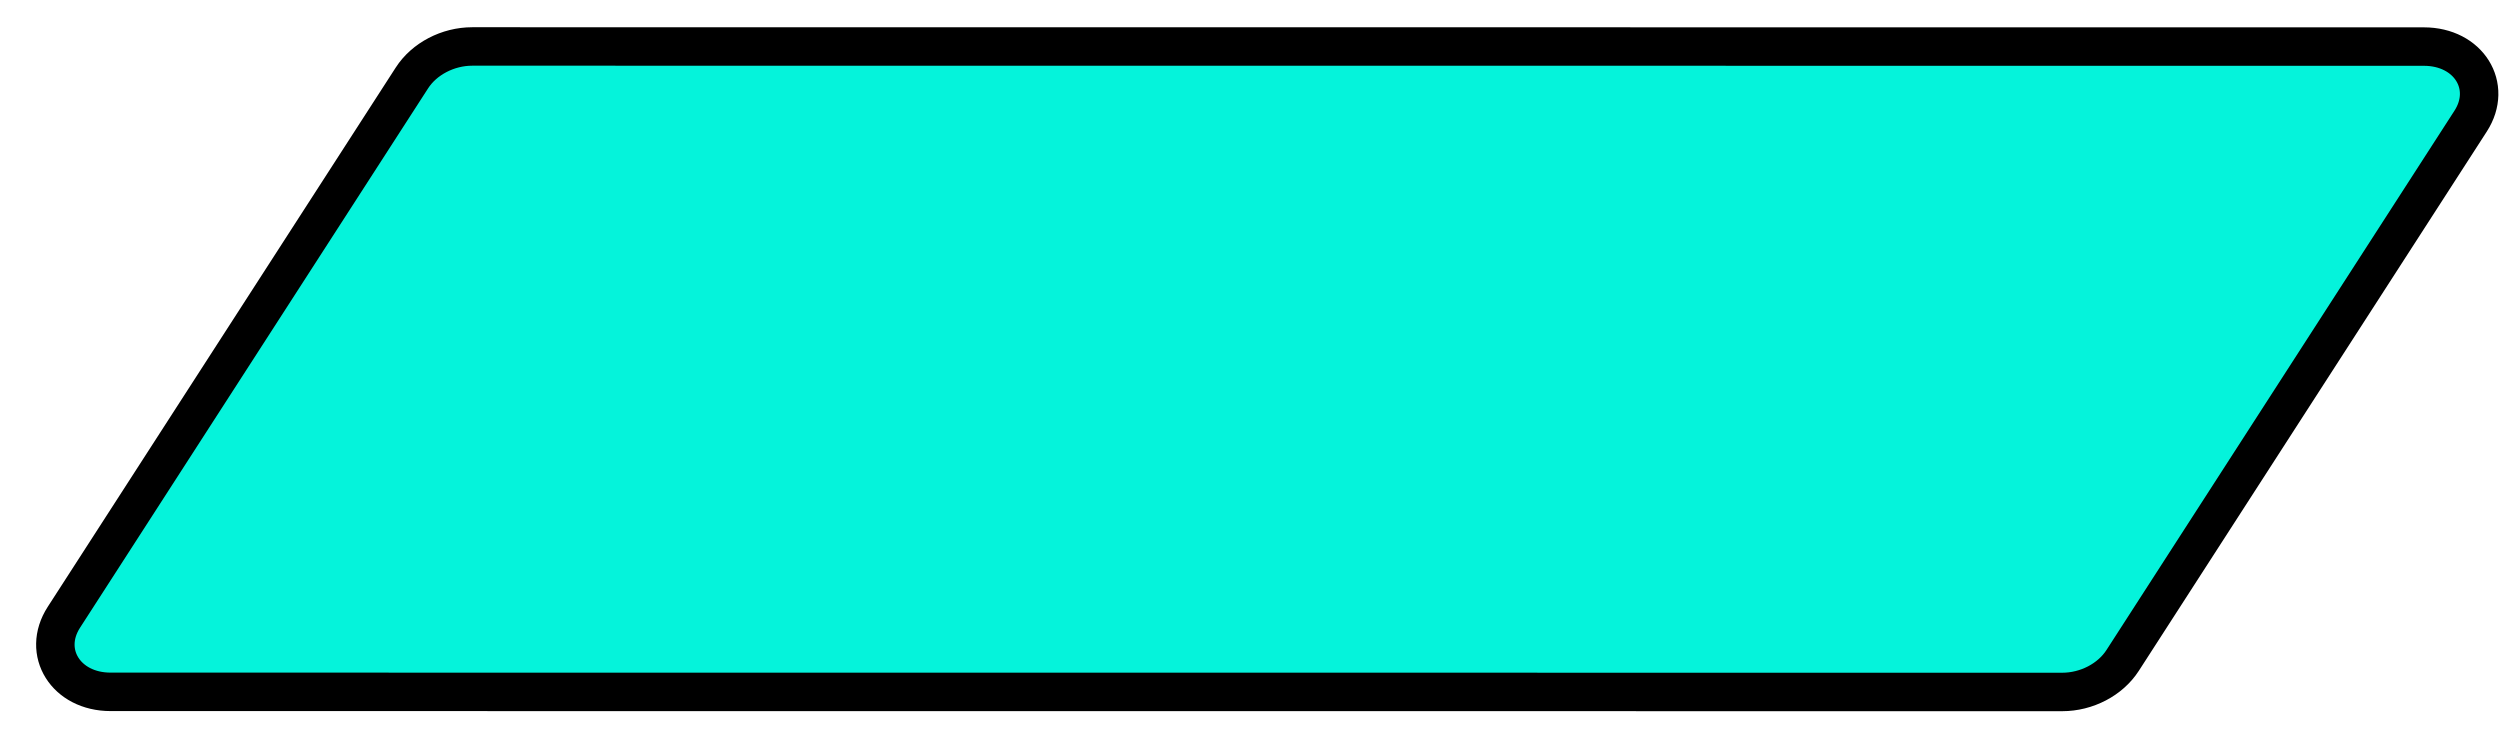 <svg width="65" height="19" viewBox="0 0 65 19" fill="none" xmlns="http://www.w3.org/2000/svg">
<path d="M1.661 16.049L10.709 2.028C11.03 1.529 11.646 1.208 12.279 1.208L63.023 1.211C64.182 1.211 64.824 2.238 64.236 3.15L55.188 17.172C54.867 17.67 54.252 17.991 53.618 17.991L2.874 17.988C1.715 17.988 1.073 16.961 1.661 16.049Z" fill="#05F3DB" stroke="black"/>
</svg>
